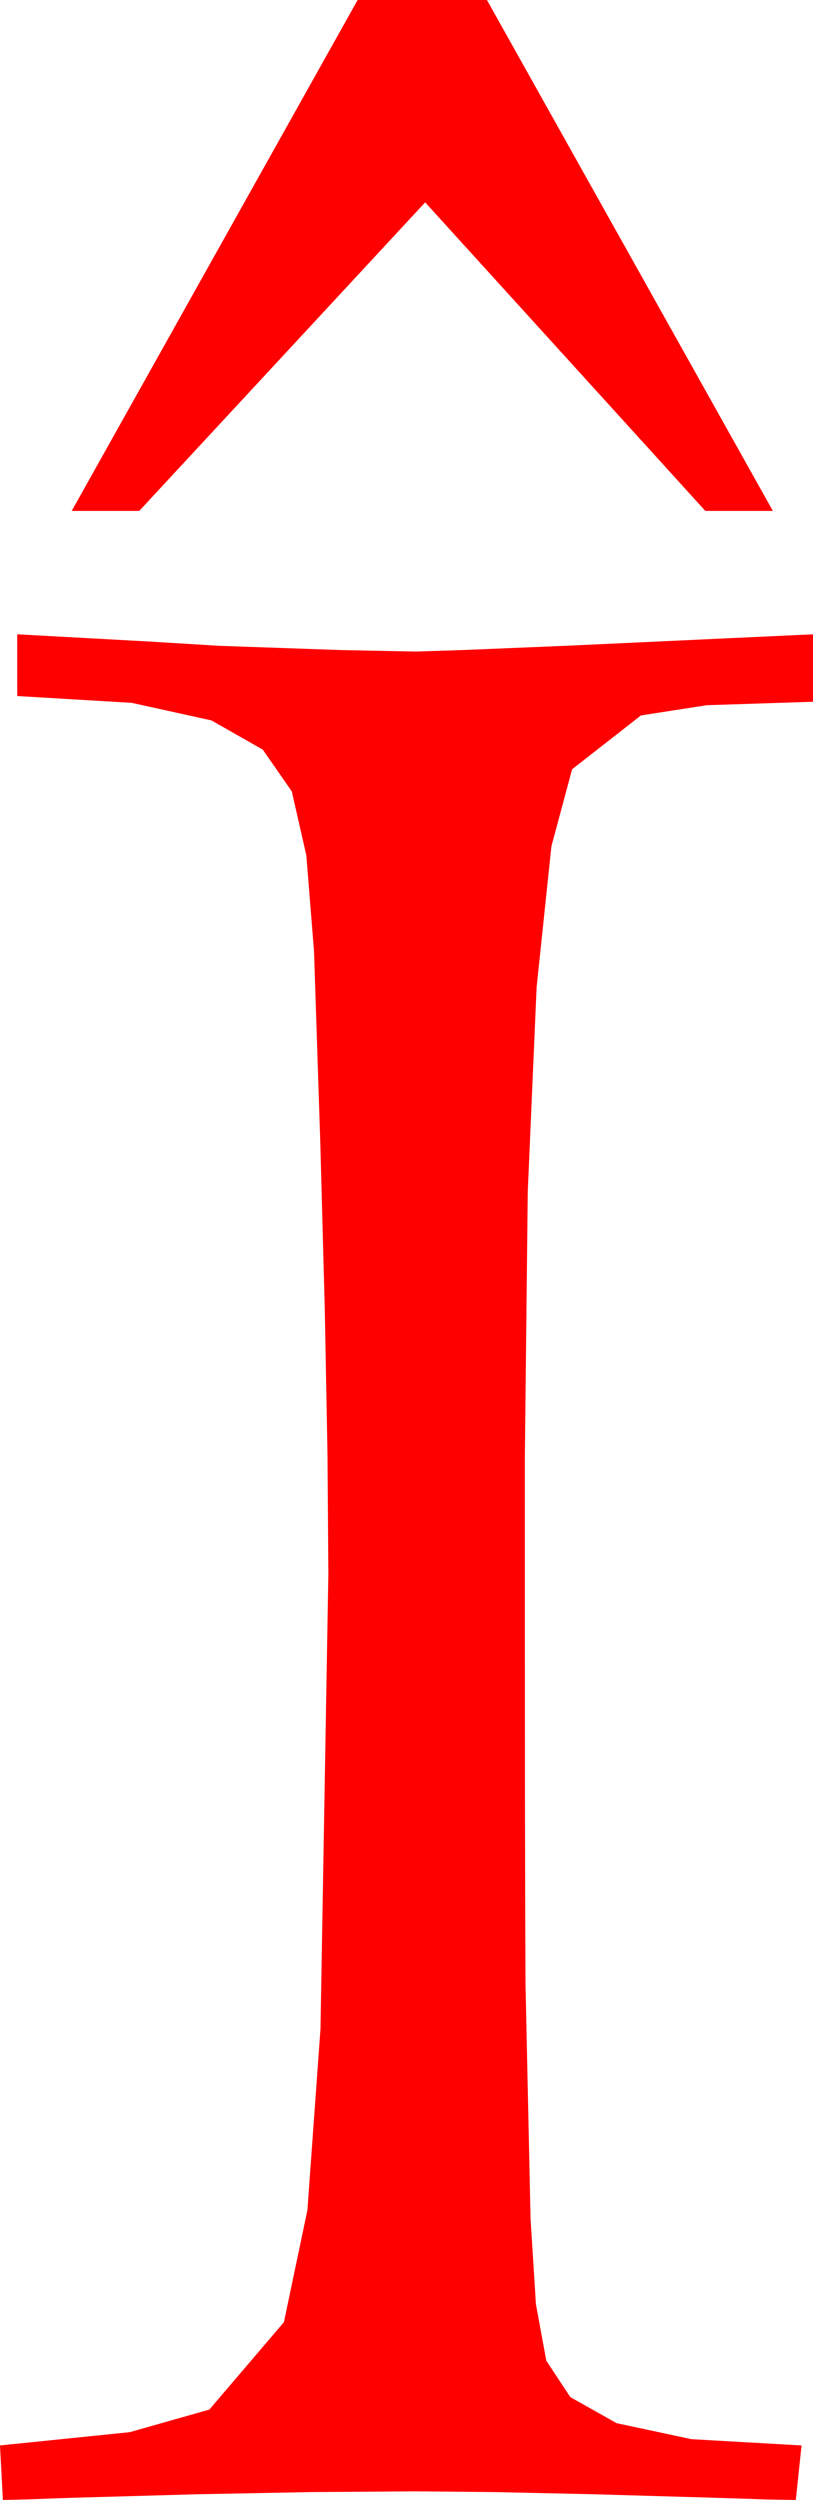<?xml version="1.0" encoding="utf-8"?>
<!DOCTYPE svg PUBLIC "-//W3C//DTD SVG 1.1//EN" "http://www.w3.org/Graphics/SVG/1.1/DTD/svg11.dtd">
<svg width="16.611" height="51.035" xmlns="http://www.w3.org/2000/svg" xmlns:xlink="http://www.w3.org/1999/xlink" xmlns:xml="http://www.w3.org/XML/1998/namespace" version="1.1">
  <g>
    <g>
      <path style="fill:#FF0000;fill-opacity:1" d="M0.352,12.949L3.04,13.096 4.482,13.184 6.98,13.271 8.496,13.301 9.434,13.271 11.543,13.184 16.611,12.949 16.611,14.326 14.443,14.396 13.096,14.605 11.689,15.704 11.266,17.278 10.964,20.154 10.783,24.33 10.723,29.808 10.724,33.642 10.726,36.702 10.731,38.986 10.737,40.495 10.84,45.289 10.95,47.041 11.162,48.192 11.653,48.936 12.598,49.467 14.128,49.794 16.377,49.922 16.26,51.035 15.648,51.024 14.634,50.991 12.114,50.918 10.107,50.874 8.496,50.859 6.343,50.874 4.043,50.918 1.45,50.991 0.524,51.024 0.059,51.035 0,49.922 2.651,49.651 4.277,49.19 5.801,47.405 6.281,45.117 6.548,41.418 6.709,32.124 6.691,29.672 6.636,26.738 6.544,23.32 6.416,19.42 6.259,17.462 5.962,16.156 5.369,15.303 4.321,14.707 2.692,14.348 0.352,14.209 0.352,12.949z M7.307,0L9.949,0 15.791,10.43 14.411,10.43 8.687,4.131 2.845,10.43 1.465,10.43 7.307,0z" />
    </g>
  </g>
</svg>